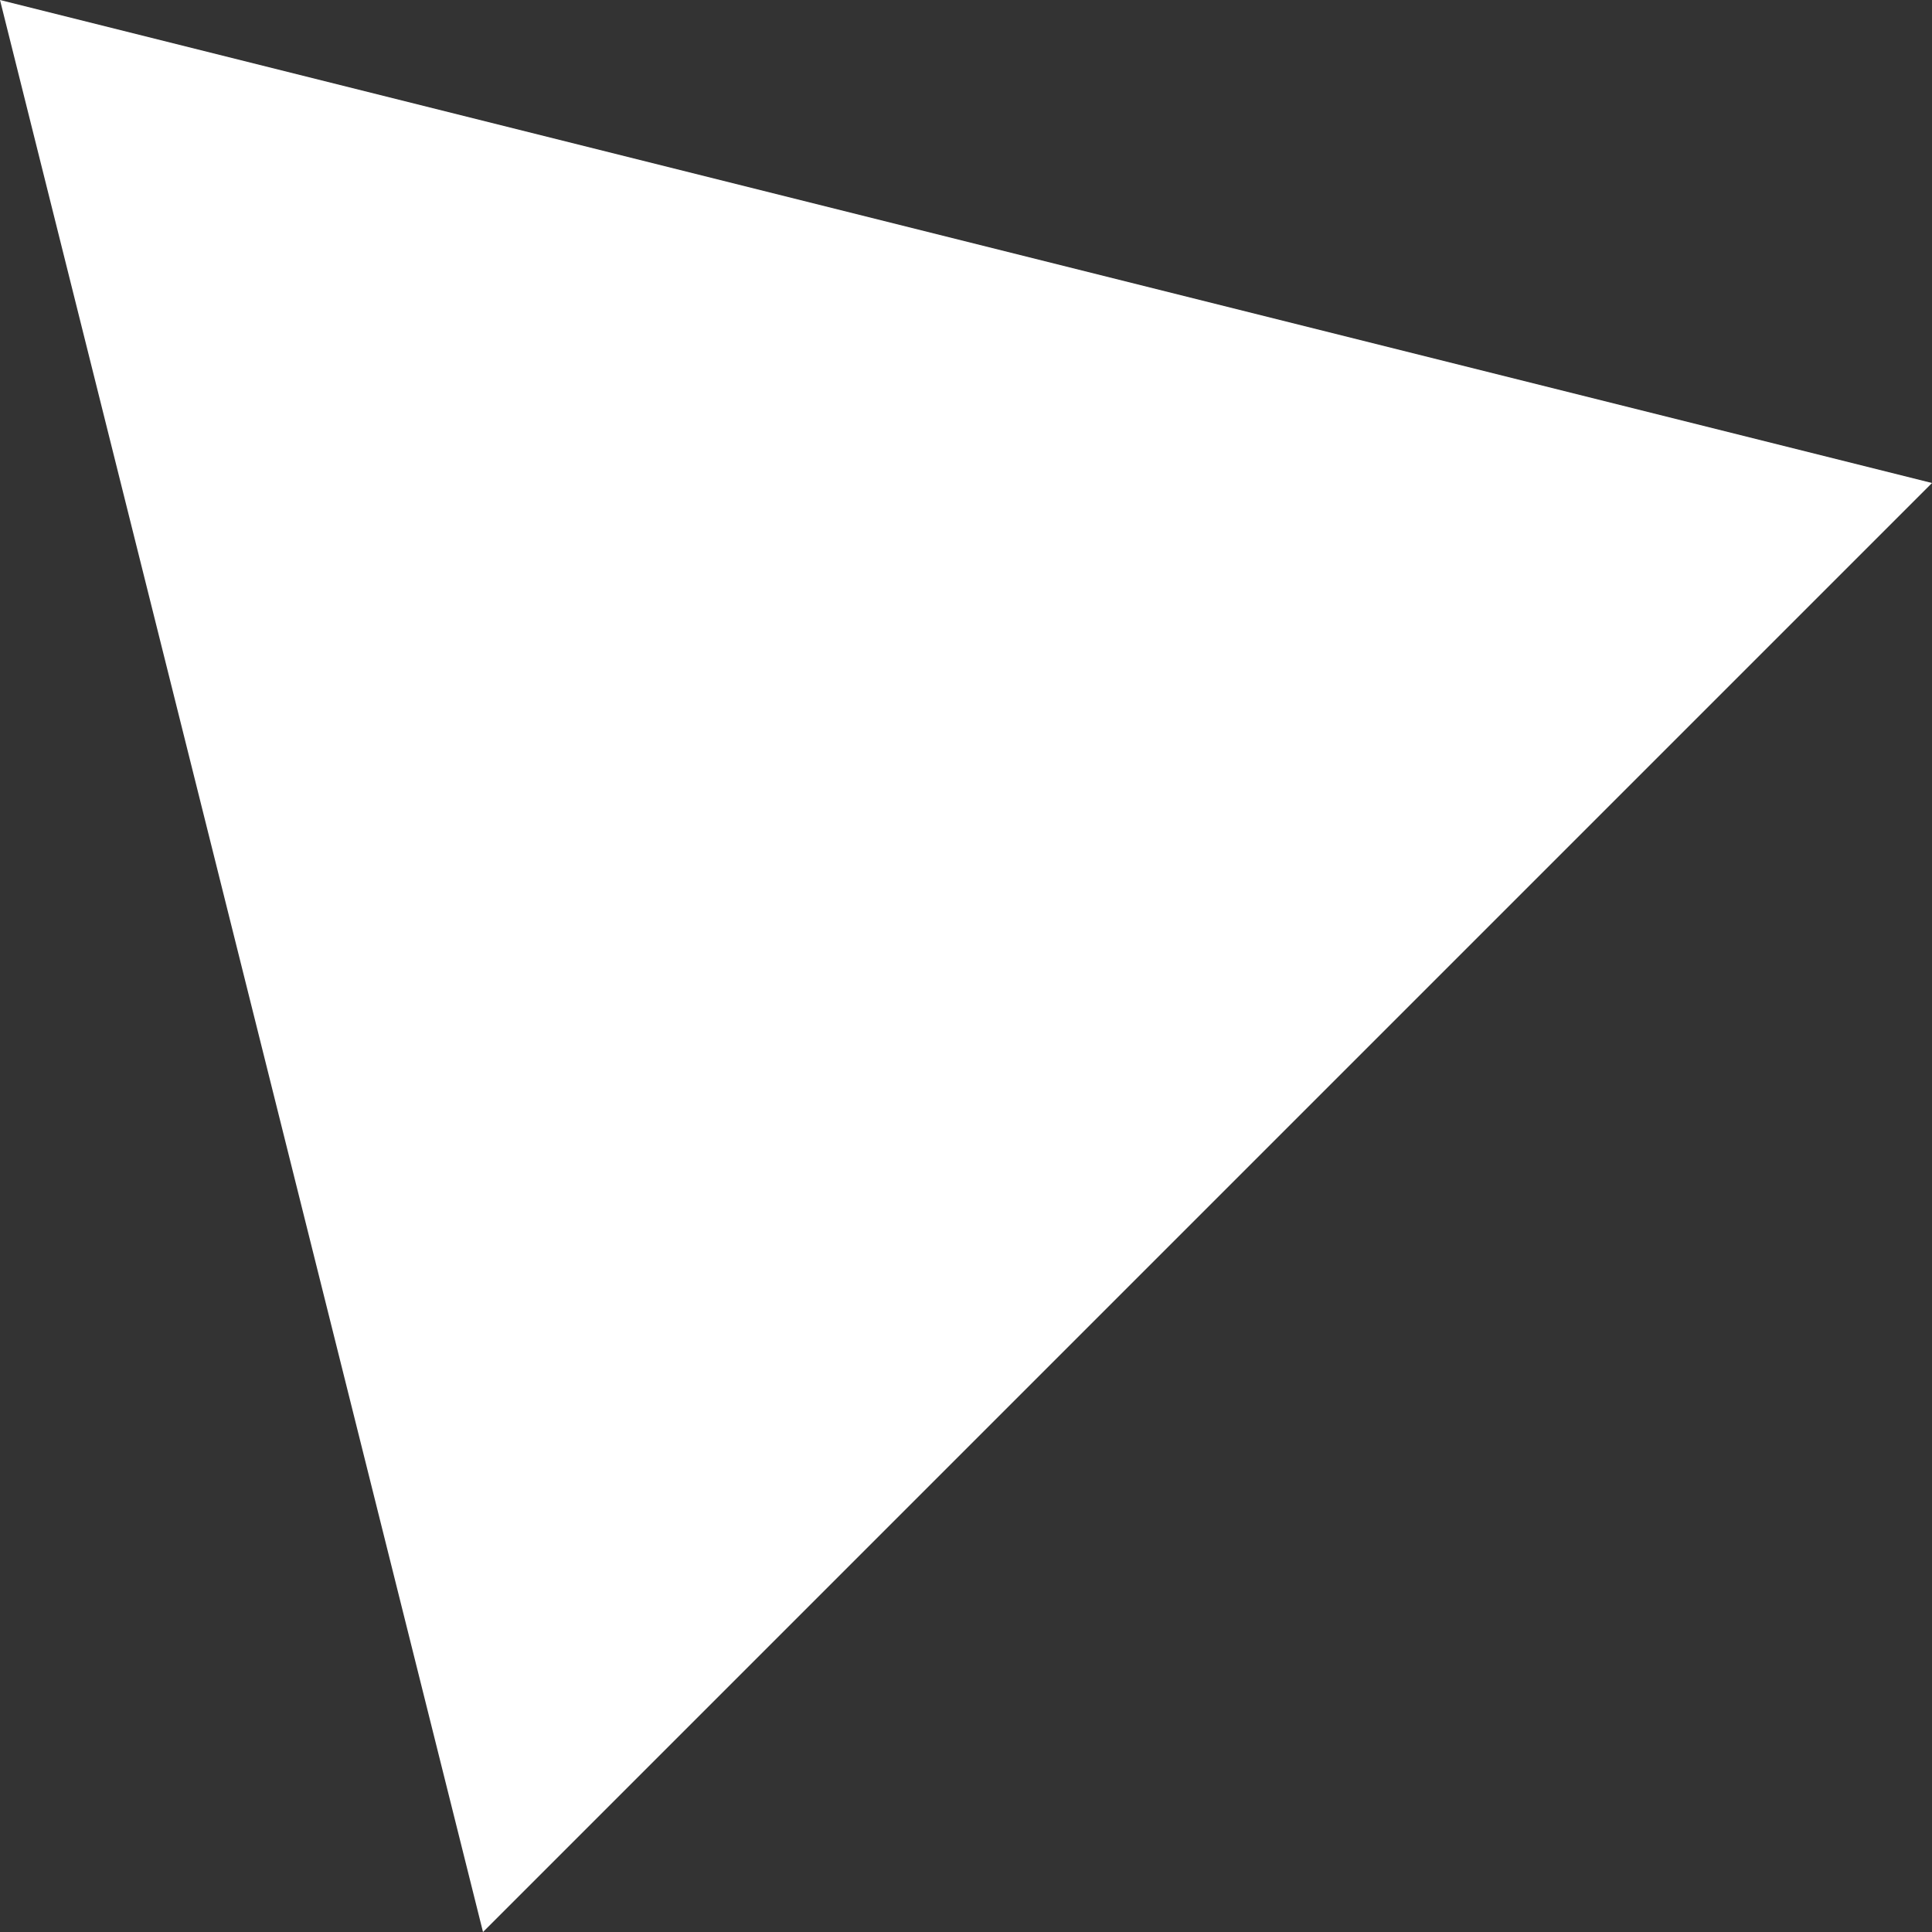 <?xml version="1.0" encoding="UTF-8" standalone="no"?>
<!-- Created with Inkscape (http://www.inkscape.org/) -->

<svg
   xmlns:dc="http://purl.org/dc/elements/1.1/"
   xmlns:cc="http://creativecommons.org/ns#"
   xmlns:rdf="http://www.w3.org/1999/02/22-rdf-syntax-ns#"
   xmlns:svg="http://www.w3.org/2000/svg"
   xmlns="http://www.w3.org/2000/svg"
   xmlns:sodipodi="http://sodipodi.sourceforge.net/DTD/sodipodi-0.dtd"
   xmlns:inkscape="http://www.inkscape.org/namespaces/inkscape"
   width="1000"
   height="1000"
   viewBox="0 0 264.583 264.583"
   version="1.1"
   id="svg8"
   inkscape:version="0.92.2 (5c3e80d, 2017-08-06)"
   sodipodi:docname="corner-arrow-left.svg">
  <rect x="0" y="0" width="264.583" height="264.583" fill="#333333" stroke="none"/>
  <defs
     id="defs2" />
  <sodipodi:namedview
     id="base"
     pagecolor="#ffffff"
     bordercolor="#666666"
     borderopacity="1.0"
     inkscape:pageopacity="0"
     inkscape:pageshadow="2"
     inkscape:zoom="0.49497475"
     inkscape:cx="1141.0174"
     inkscape:cy="450.53513"
     inkscape:document-units="px"
     inkscape:current-layer="layer1"
     showgrid="false"
     units="px"
     inkscape:snap-page="true"
     showguides="true"
     inkscape:guide-bbox="true"
     inkscape:window-width="1920"
     inkscape:window-height="1013"
     inkscape:window-x="-9"
     inkscape:window-y="-9"
     inkscape:window-maximized="1"
     borderlayer="false"
     inkscape:pagecheckerboard="true"
     fit-margin-bottom="250"
     fit-margin-right="250"
     fit-margin-top="0"
     fit-margin-left="0">
    <sodipodi:guide
       position="0,198.437"
       orientation="0,1"
       id="guide817"
       inkscape:locked="false"
       inkscape:label=""
       inkscape:color="rgb(0,0,255)" />
    <sodipodi:guide
       position="66.146,132.292"
       orientation="1,0"
       id="guide819"
       inkscape:locked="false"
       inkscape:label=""
       inkscape:color="rgb(0,0,255)" />
    <sodipodi:guide
       position="0,132.292"
       orientation="0,1"
       id="guide821"
       inkscape:locked="false"
       inkscape:label=""
       inkscape:color="rgb(0,0,255)" />
    <sodipodi:guide
       position="0,264.583"
       orientation="1,0"
       id="guide823"
       inkscape:locked="false" />
    <sodipodi:guide
       position="132.292,264.583"
       orientation="0,1"
       id="guide825"
       inkscape:locked="false" />
    <sodipodi:guide
       position="132.292,132.292"
       orientation="1,0"
       id="guide827"
       inkscape:locked="false" />
    <sodipodi:guide
       position="16.036,66.146"
       orientation="0,1"
       id="guide824"
       inkscape:locked="false" />
    <sodipodi:guide
       position="198.437,208.868"
       orientation="1,0"
       id="guide826"
       inkscape:locked="false" />
    <sodipodi:guide
       position="62.541,0"
       orientation="0,1"
       id="guide832"
       inkscape:locked="false" />
    <sodipodi:guide
       position="264.583,95.682"
       orientation="1,0"
       id="guide834"
       inkscape:locked="false" />
  </sodipodi:namedview>
  <g
     inkscape:label="Layer 1"
     inkscape:groupmode="layer"
     id="layer1"
     transform="translate(0,-164.708)">
    <path
       style="fill:#ffffff;stroke:none;stroke-width:0.265px;stroke-linecap:butt;stroke-linejoin:miter;stroke-opacity:1"
       d="M 0,164.708 264.583,230.854 66.146,429.292 Z"
       id="path836"
       inkscape:connector-curvature="0" />
  </g>
</svg>
